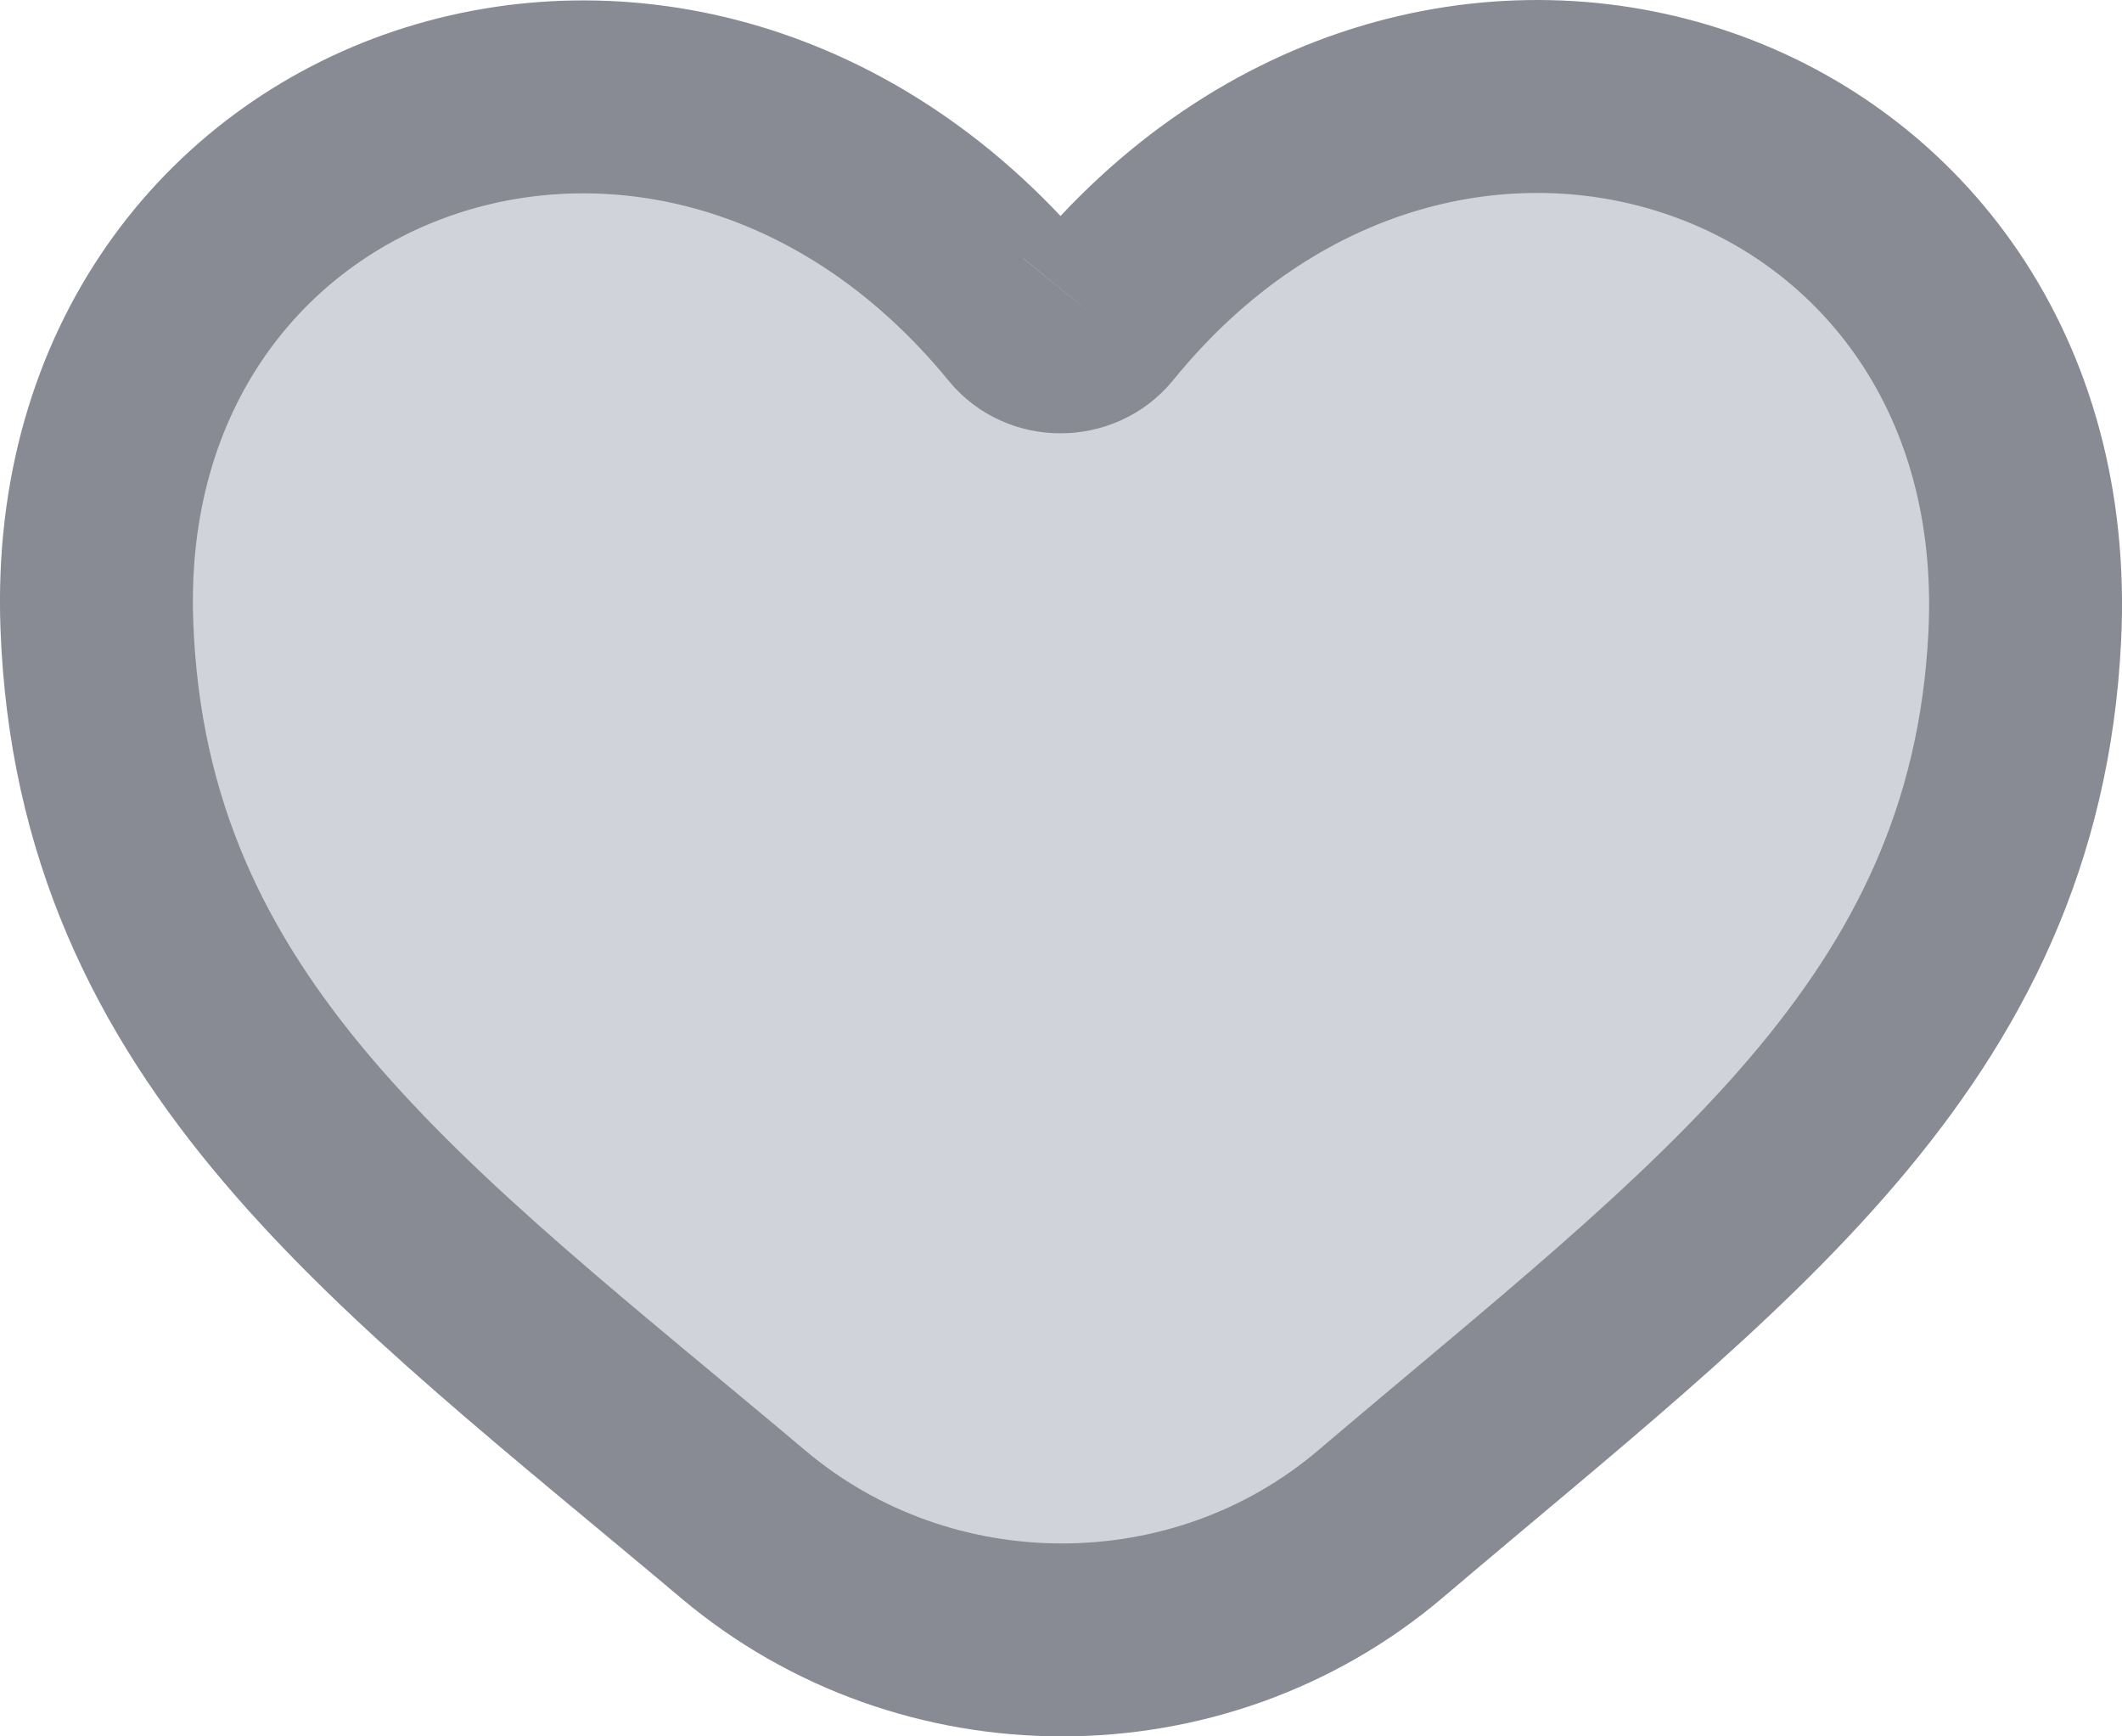 <?xml version="1.0" encoding="UTF-8"?>
<svg width="22px" height="18px" viewBox="0 0 22 18" version="1.1" xmlns="http://www.w3.org/2000/svg" xmlns:xlink="http://www.w3.org/1999/xlink">
    <!-- Generator: Sketch 41 (35326) - http://www.bohemiancoding.com/sketch -->
    <title>icon/like</title>
    <desc>Created with Sketch.</desc>
    <defs></defs>
    <g id="atimic_kit" stroke="none" stroke-width="1" fill="none" fill-rule="evenodd">
        <g id="Atoms" transform="translate(-63, -1289)">
            <g id="icon/like" transform="translate(64, 1290)">
                <path d="M10.387,2.31 C10.289,2.431 10.141,2.492 9.994,2.492 C9.85,2.492 9.707,2.433 9.611,2.316 C6.068,-2.017 -0.188,0.141 0.004,5.473 C0.157,9.716 3.165,11.82 6.707,14.803 C7.654,15.601 8.832,16 10.01,16 C11.191,16 12.371,15.599 13.316,14.795 C16.819,11.816 19.789,9.726 19.992,5.599 C20.262,0.148 13.921,-2.041 10.387,2.31" id="love-[#1489]-copy-3" fill="#D0D3D9"></path>
                <path d="M10.387,2.31 C10.289,2.431 10.141,2.492 9.994,2.492 C9.85,2.492 9.707,2.433 9.611,2.316 C6.068,-2.017 -0.188,0.141 0.004,5.473 C0.157,9.716 3.165,11.82 6.707,14.803 C7.654,15.601 8.832,16 10.01,16 C11.191,16 12.371,15.599 13.316,14.795 C16.819,11.816 19.789,9.726 19.992,5.599 C20.262,0.148 13.921,-2.041 10.387,2.31" id="love-[#1489]-copy-3" stroke="#888B94" stroke-width="2"></path>
            </g>
        </g>
    </g>
</svg>